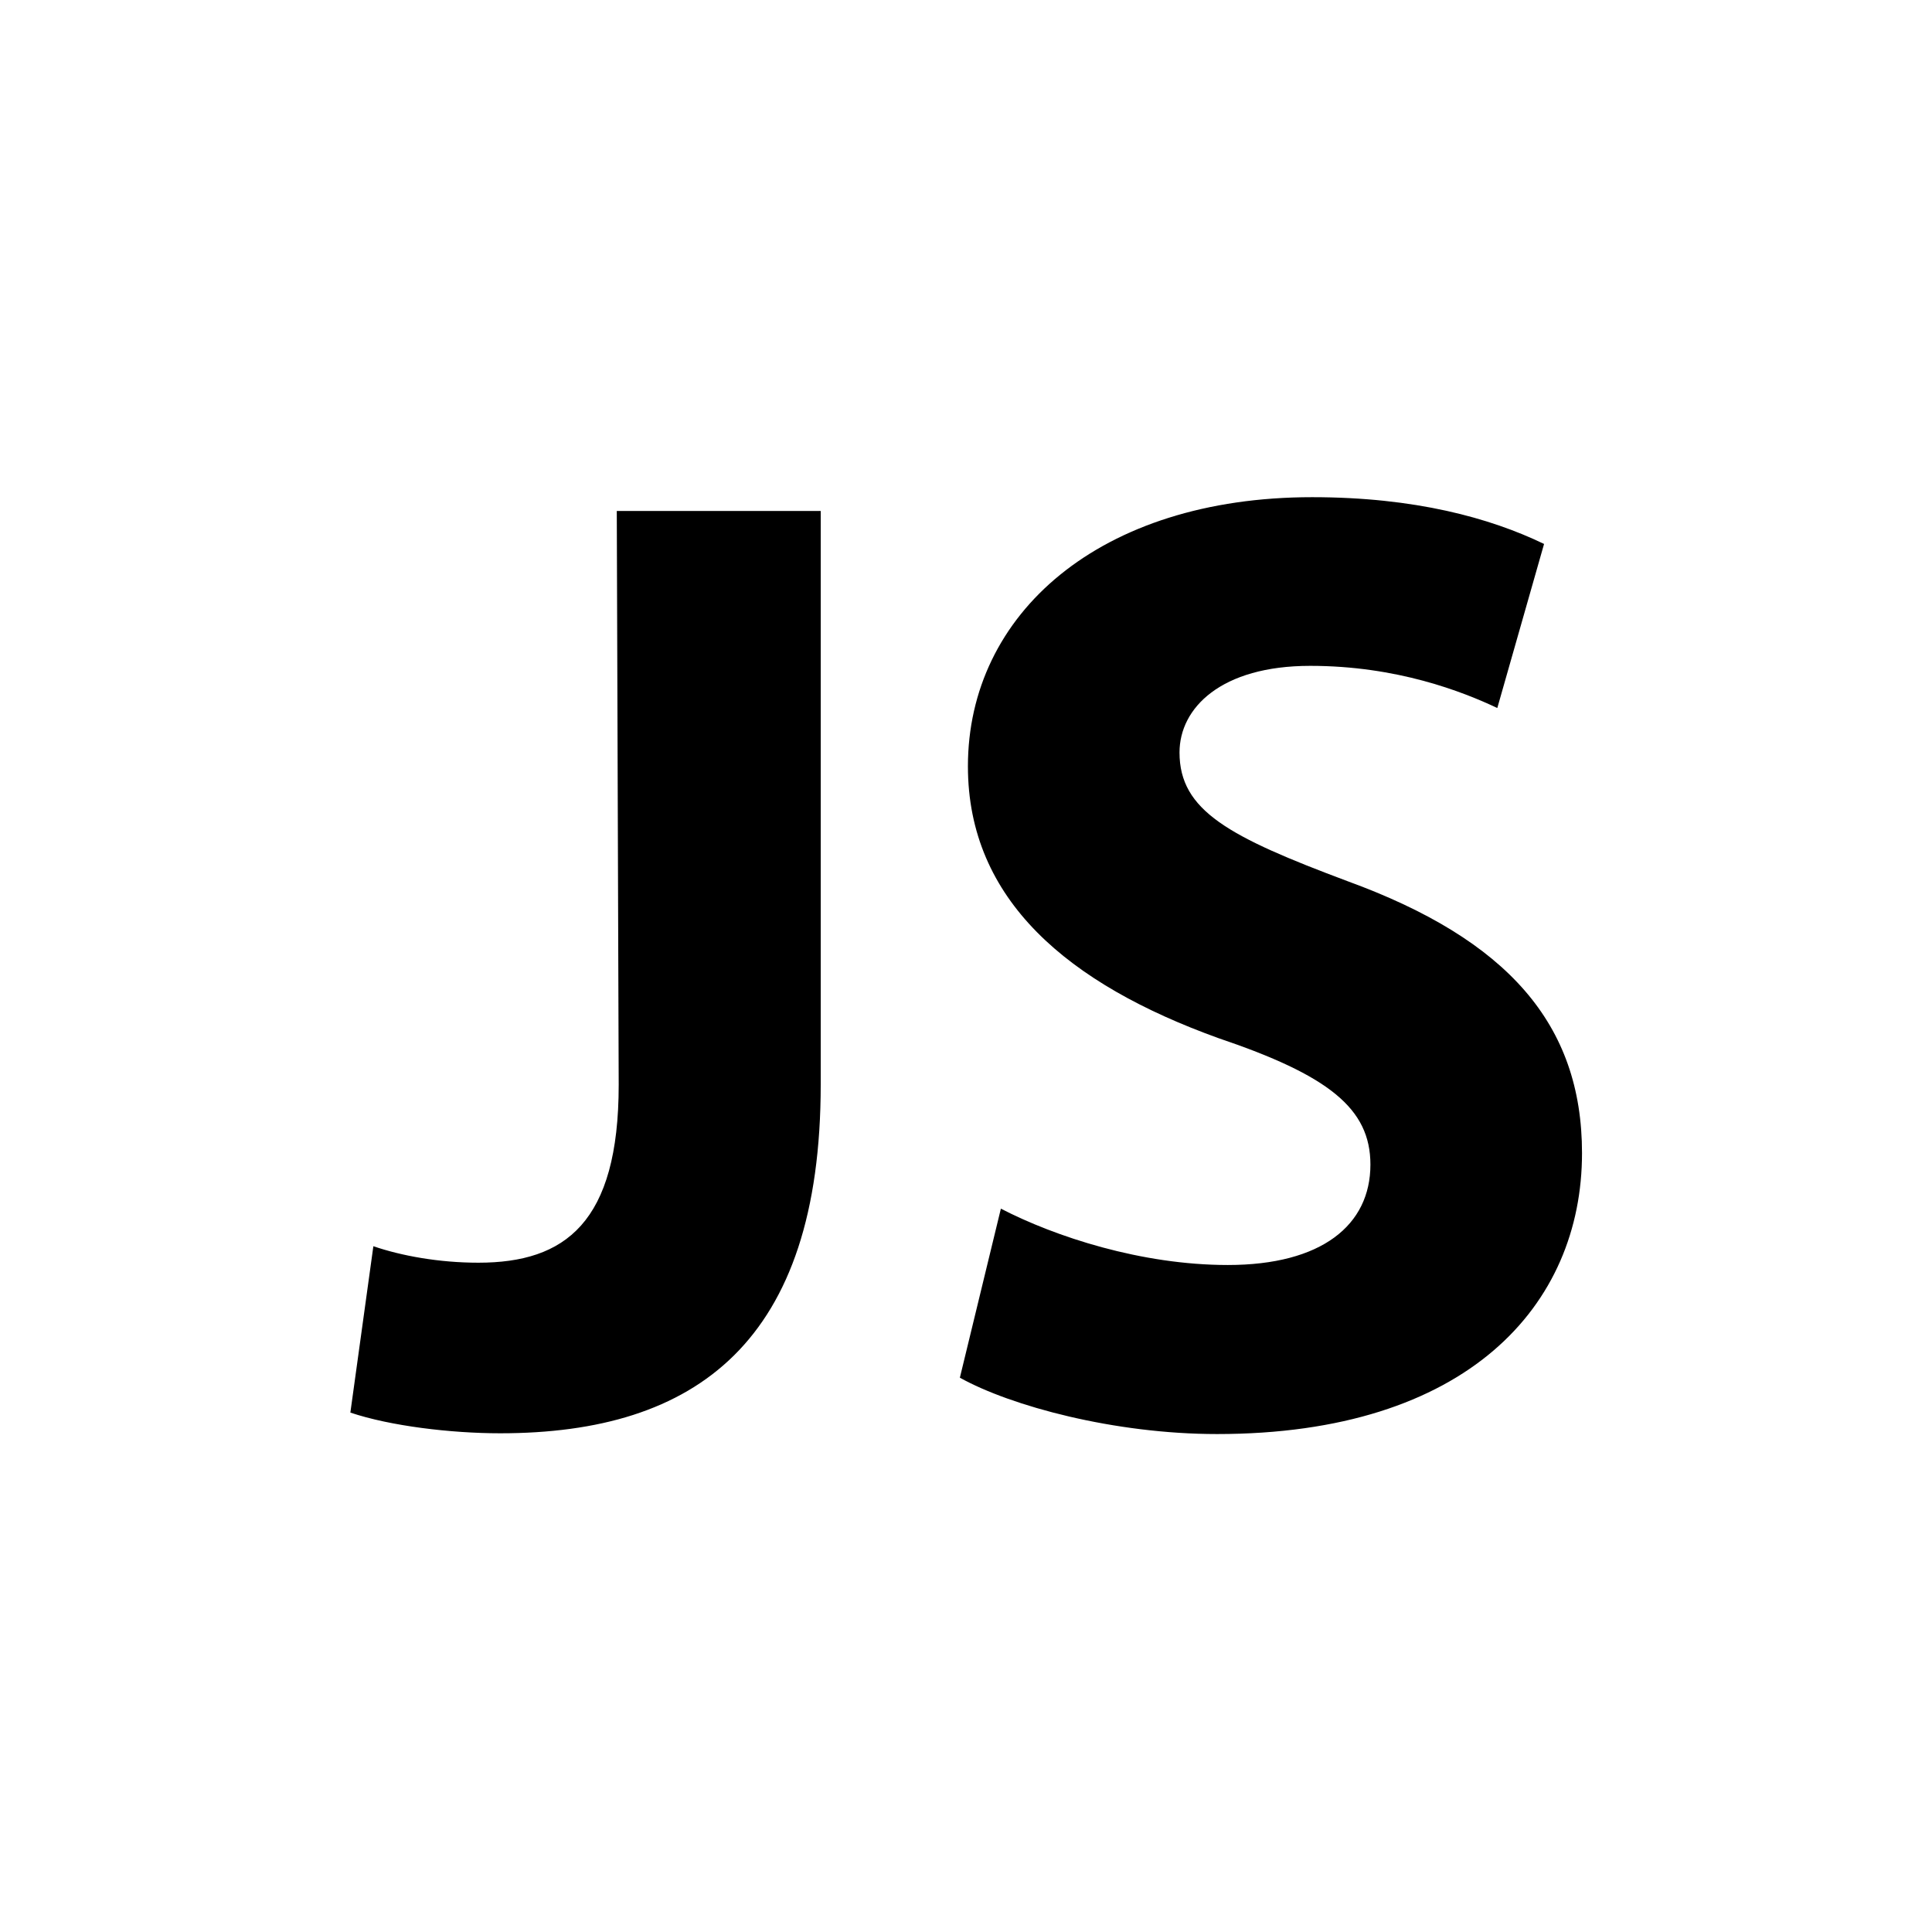 <svg xmlns="http://www.w3.org/2000/svg" viewBox="-53 145 504 504"><path d="M107.9 278.3h53.2v149.6c0 67.1-32.4 91-83.6 91-12.9 0-28.7-1.9-39.1-5.4l6-43.4c7.3 2.5 17.1 4.3 27.4 4.3 22.6 0 36.6-10.4 36.6-46.4l-.5-149.7zM208.1 460.3c14.1 7.3 36.6 14.7 59.2 14.7 24.5 0 37.2-10.4 37.2-26.2 0-14.7-11-23.3-39.7-33-39.1-14.1-65.3-36-65.3-70.9 0-39.7 34.3-70.2 89.8-70.2 26.8 0 46.4 5.4 60.5 12.2l-12.2 42.8c-9.1-4.3-26.2-11-48.8-11-23.3 0-34.1 11-34.1 22.6 0 15.2 12.9 22 43.9 33.6 41.6 15.2 61.1 37.2 61.1 70.9 0 39.7-29.9 73.3-95.2 73.3-26.8 0-53.8-7.3-67.1-14.7l10.7-44.1z"/></svg>
